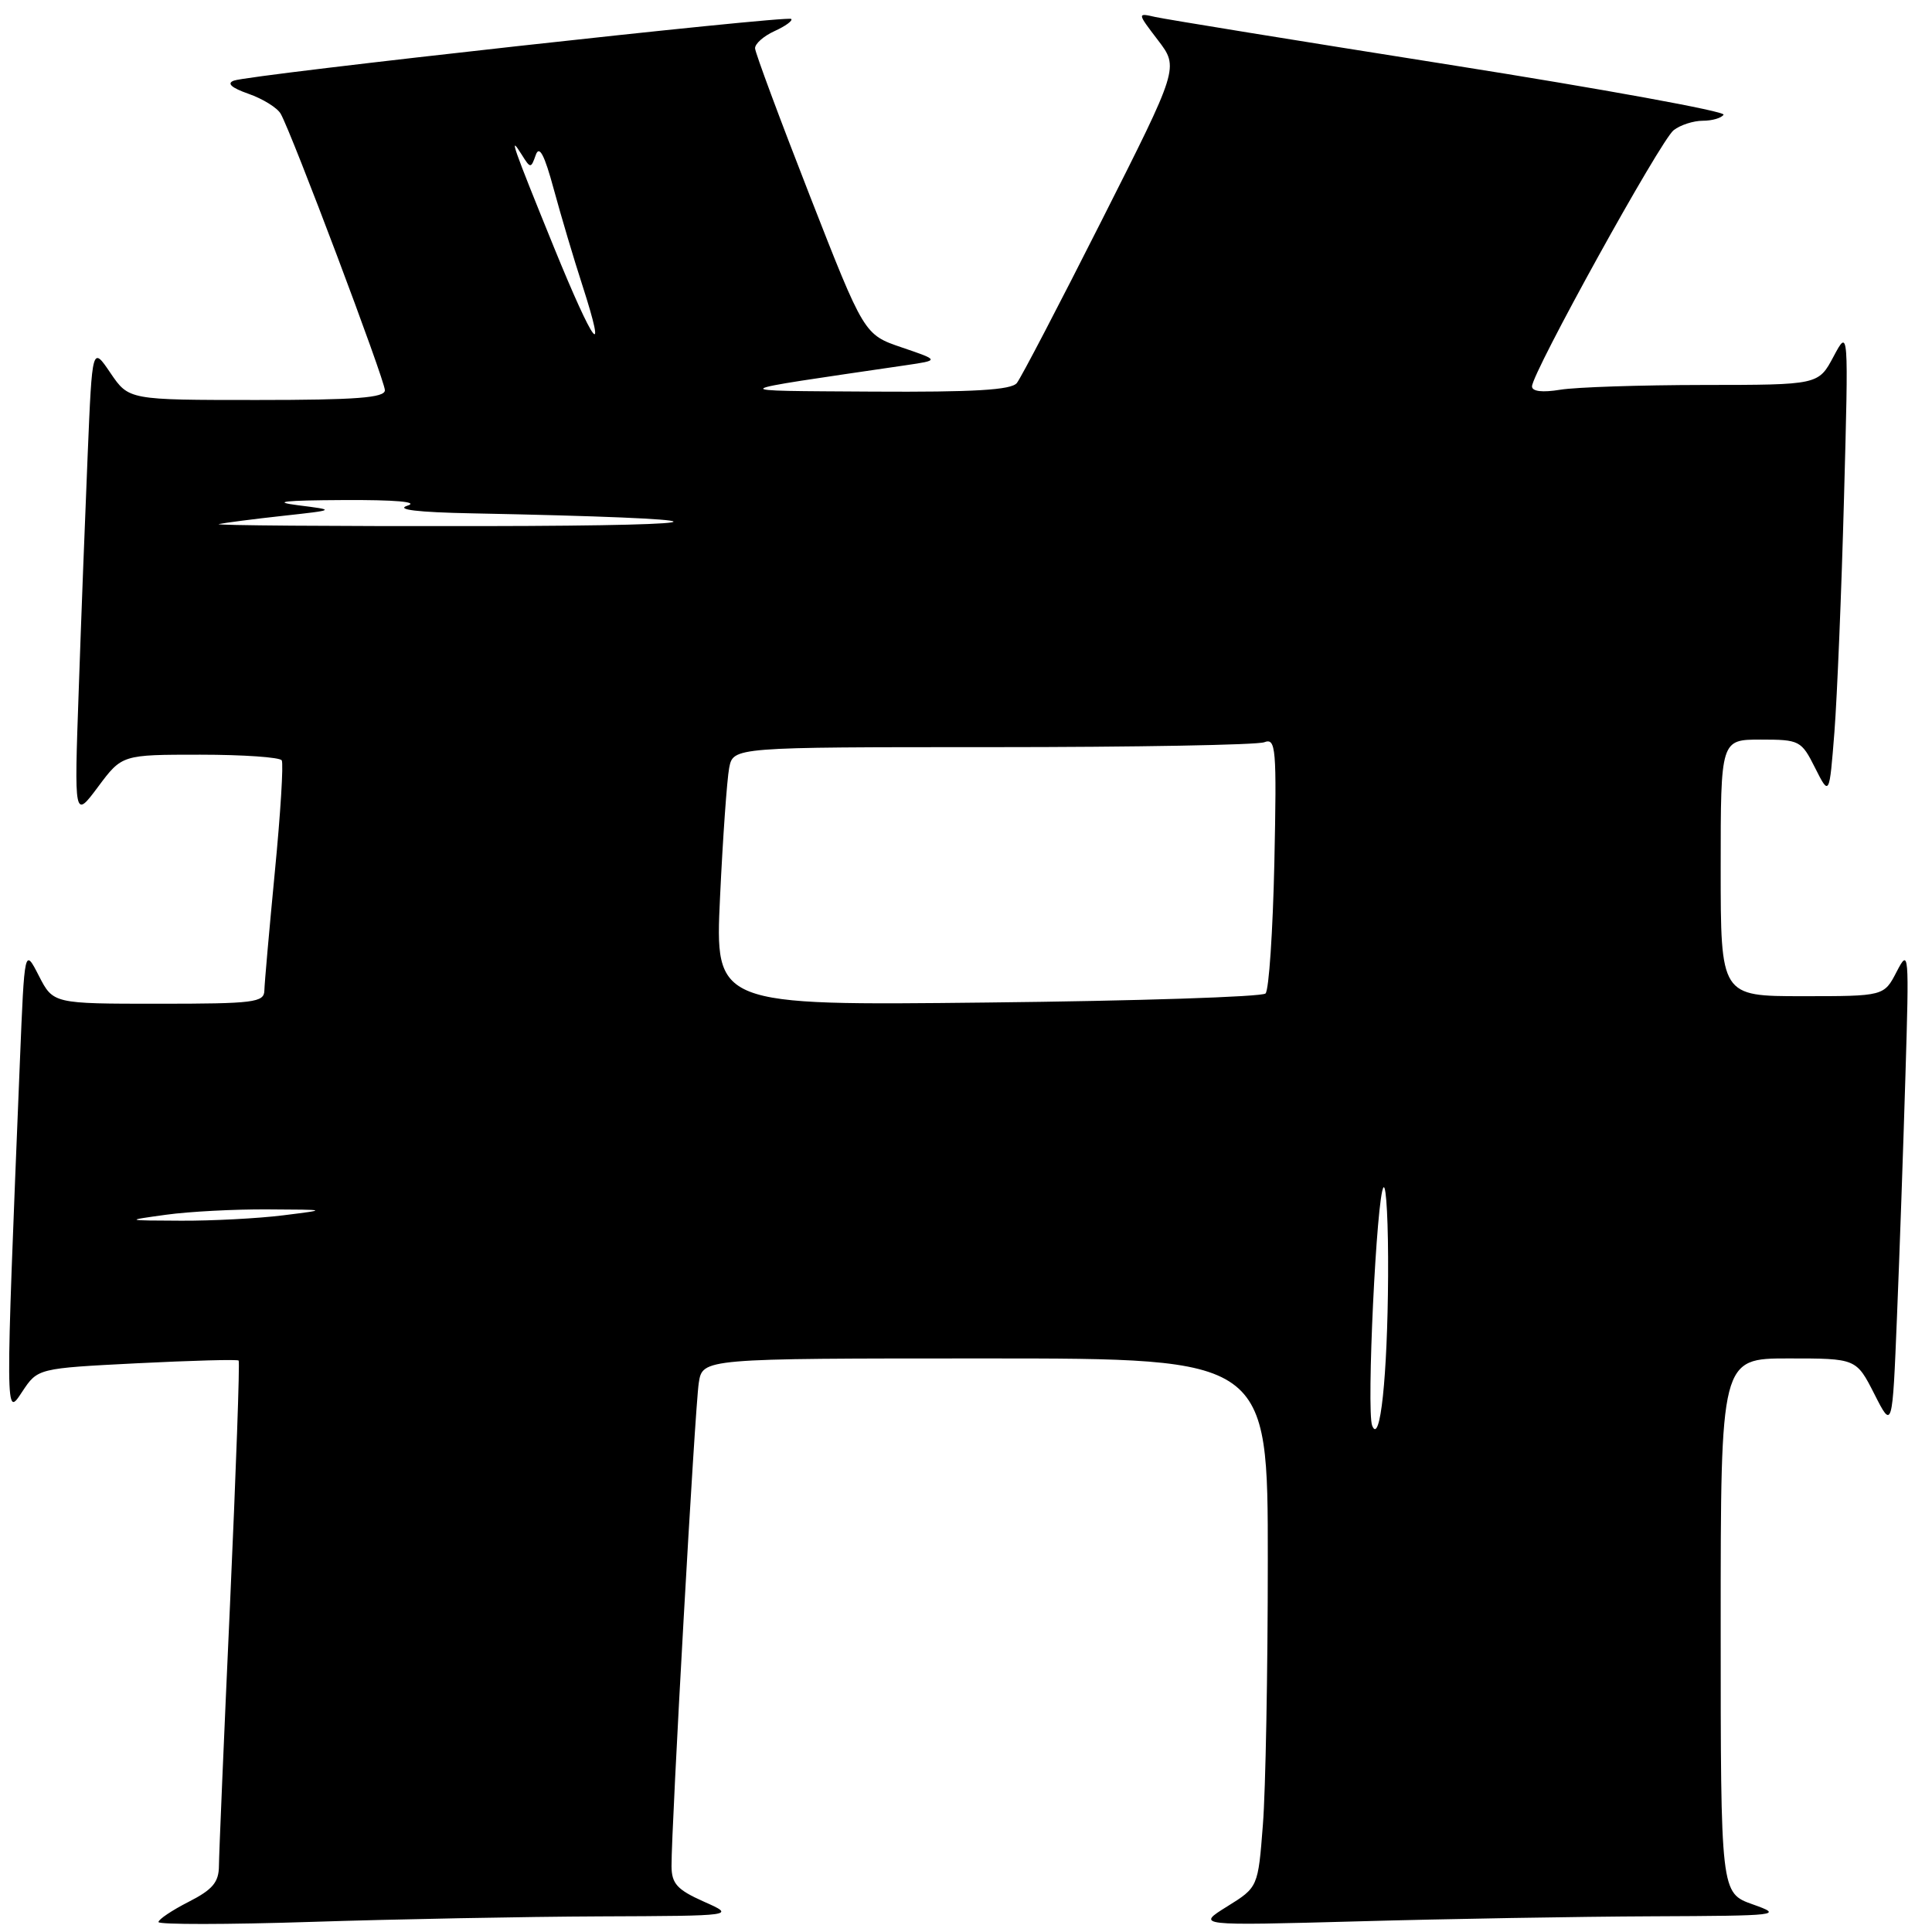 <?xml version="1.0" encoding="UTF-8" standalone="no"?>
<!DOCTYPE svg PUBLIC "-//W3C//DTD SVG 1.1//EN" "http://www.w3.org/Graphics/SVG/1.1/DTD/svg11.dtd" >
<svg xmlns="http://www.w3.org/2000/svg" xmlns:xlink="http://www.w3.org/1999/xlink" version="1.1" viewBox="0 0 256 256">
 <g >
 <path fill="currentColor"
d=" M 79.50 253.93 C 97.50 253.86 97.50 253.86 93.25 251.97 C 89.73 250.40 89.00 249.60 88.98 247.29 C 88.95 242.15 92.08 186.54 92.59 183.25 C 93.09 180.00 93.09 180.00 130.55 180.00 C 168.00 180.00 168.00 180.00 167.99 206.75 C 167.99 221.46 167.70 237.23 167.34 241.78 C 166.70 250.07 166.70 250.07 162.60 252.62 C 158.50 255.17 158.50 255.17 179.91 254.59 C 191.69 254.26 209.24 253.96 218.91 253.92 C 235.83 253.85 236.34 253.79 232.25 252.34 C 228.00 250.83 228.00 250.83 228.00 215.42 C 228.00 180.00 228.00 180.00 236.98 180.00 C 245.96 180.00 245.96 180.00 248.36 184.71 C 250.75 189.43 250.75 189.43 251.36 174.46 C 251.70 166.23 252.20 151.85 252.48 142.50 C 252.98 126.11 252.94 125.62 251.32 128.75 C 249.64 132.00 249.64 132.00 238.82 132.00 C 228.00 132.00 228.00 132.00 228.00 115.00 C 228.00 98.00 228.00 98.00 233.31 98.00 C 238.45 98.00 238.69 98.12 240.51 101.75 C 242.40 105.50 242.40 105.50 243.07 97.00 C 243.43 92.33 244.01 78.38 244.34 66.00 C 244.95 43.50 244.95 43.50 242.95 47.25 C 240.95 51.00 240.95 51.00 225.73 51.01 C 217.35 51.02 208.81 51.30 206.75 51.64 C 204.38 52.03 203.00 51.87 203.00 51.20 C 203.00 49.41 220.04 18.58 221.77 17.25 C 222.65 16.56 224.39 16.00 225.63 16.00 C 226.87 16.00 228.10 15.64 228.38 15.20 C 228.65 14.76 212.36 11.79 192.19 8.60 C 172.01 5.41 154.41 2.55 153.08 2.25 C 150.67 1.70 150.67 1.70 153.44 5.33 C 156.21 8.96 156.21 8.96 145.97 29.23 C 140.34 40.38 135.29 50.06 134.74 50.75 C 134.01 51.68 129.05 51.97 115.63 51.89 C 95.76 51.76 95.47 52.00 120.00 48.40 C 124.50 47.74 124.50 47.74 119.50 46.04 C 114.50 44.34 114.50 44.34 107.30 25.92 C 103.34 15.79 100.08 7.01 100.05 6.41 C 100.02 5.81 101.18 4.78 102.63 4.12 C 104.08 3.46 105.07 2.74 104.84 2.51 C 104.35 2.02 33.17 9.89 31.00 10.68 C 30.00 11.04 30.65 11.63 32.93 12.43 C 34.82 13.09 36.74 14.28 37.19 15.07 C 38.65 17.60 51.00 50.38 51.00 51.71 C 51.00 52.71 47.19 53.00 34.04 53.00 C 17.07 53.00 17.07 53.00 14.64 49.43 C 12.22 45.85 12.22 45.85 11.62 60.18 C 11.29 68.05 10.75 82.15 10.43 91.50 C 9.83 108.50 9.83 108.50 13.00 104.25 C 16.17 100.00 16.17 100.00 26.53 100.00 C 32.22 100.00 37.08 100.34 37.33 100.75 C 37.58 101.16 37.17 107.80 36.42 115.50 C 35.68 123.20 35.05 130.29 35.03 131.25 C 35.00 132.83 33.66 133.00 21.02 133.00 C 7.05 133.00 7.05 133.00 5.15 129.30 C 3.25 125.59 3.25 125.59 2.64 140.55 C 0.69 188.50 0.69 187.82 2.95 184.40 C 5.00 181.31 5.00 181.31 18.16 180.64 C 25.39 180.28 31.45 180.11 31.62 180.28 C 31.79 180.45 31.27 194.97 30.48 212.55 C 29.68 230.12 29.02 245.73 29.01 247.23 C 29.00 249.40 28.18 250.38 25.00 252.00 C 22.80 253.12 21.00 254.33 21.00 254.68 C 21.00 255.03 30.11 255.02 41.25 254.66 C 52.39 254.30 69.60 253.97 79.50 253.93 Z  M 181.82 188.91 C 181.04 186.95 182.41 158.26 183.33 157.33 C 183.70 156.97 183.97 162.25 183.93 169.08 C 183.85 182.44 182.88 191.55 181.82 188.91 Z  M 22.00 160.96 C 25.02 160.54 31.10 160.22 35.50 160.25 C 43.50 160.29 43.50 160.29 37.50 161.04 C 34.20 161.45 28.12 161.77 24.00 161.75 C 16.50 161.72 16.50 161.72 22.00 160.96 Z  M 95.41 118.87 C 95.78 110.97 96.33 103.26 96.62 101.75 C 97.16 99.00 97.16 99.00 131.50 99.00 C 150.38 99.00 166.60 98.71 167.52 98.35 C 169.07 97.76 169.18 99.05 168.86 114.27 C 168.66 123.38 168.14 131.20 167.69 131.64 C 167.25 132.09 150.65 132.63 130.81 132.84 C 94.73 133.24 94.73 133.24 95.41 118.87 Z  M 29.00 69.44 C 29.82 69.27 33.65 68.77 37.50 68.35 C 44.50 67.58 44.50 67.58 39.50 66.95 C 35.91 66.49 37.61 66.30 45.50 66.26 C 52.34 66.22 55.56 66.50 54.00 67.00 C 52.36 67.52 55.30 67.88 62.50 68.02 C 97.48 68.71 98.32 69.66 64.00 69.71 C 43.92 69.74 28.18 69.62 29.00 69.44 Z  M 73.43 32.84 C 67.92 19.29 67.34 17.63 69.11 20.46 C 70.29 22.35 70.35 22.35 70.99 20.54 C 71.46 19.20 72.14 20.50 73.38 25.08 C 74.34 28.61 76.04 34.34 77.17 37.81 C 80.52 48.20 78.70 45.77 73.43 32.84 Z "/>
</g>
</svg>